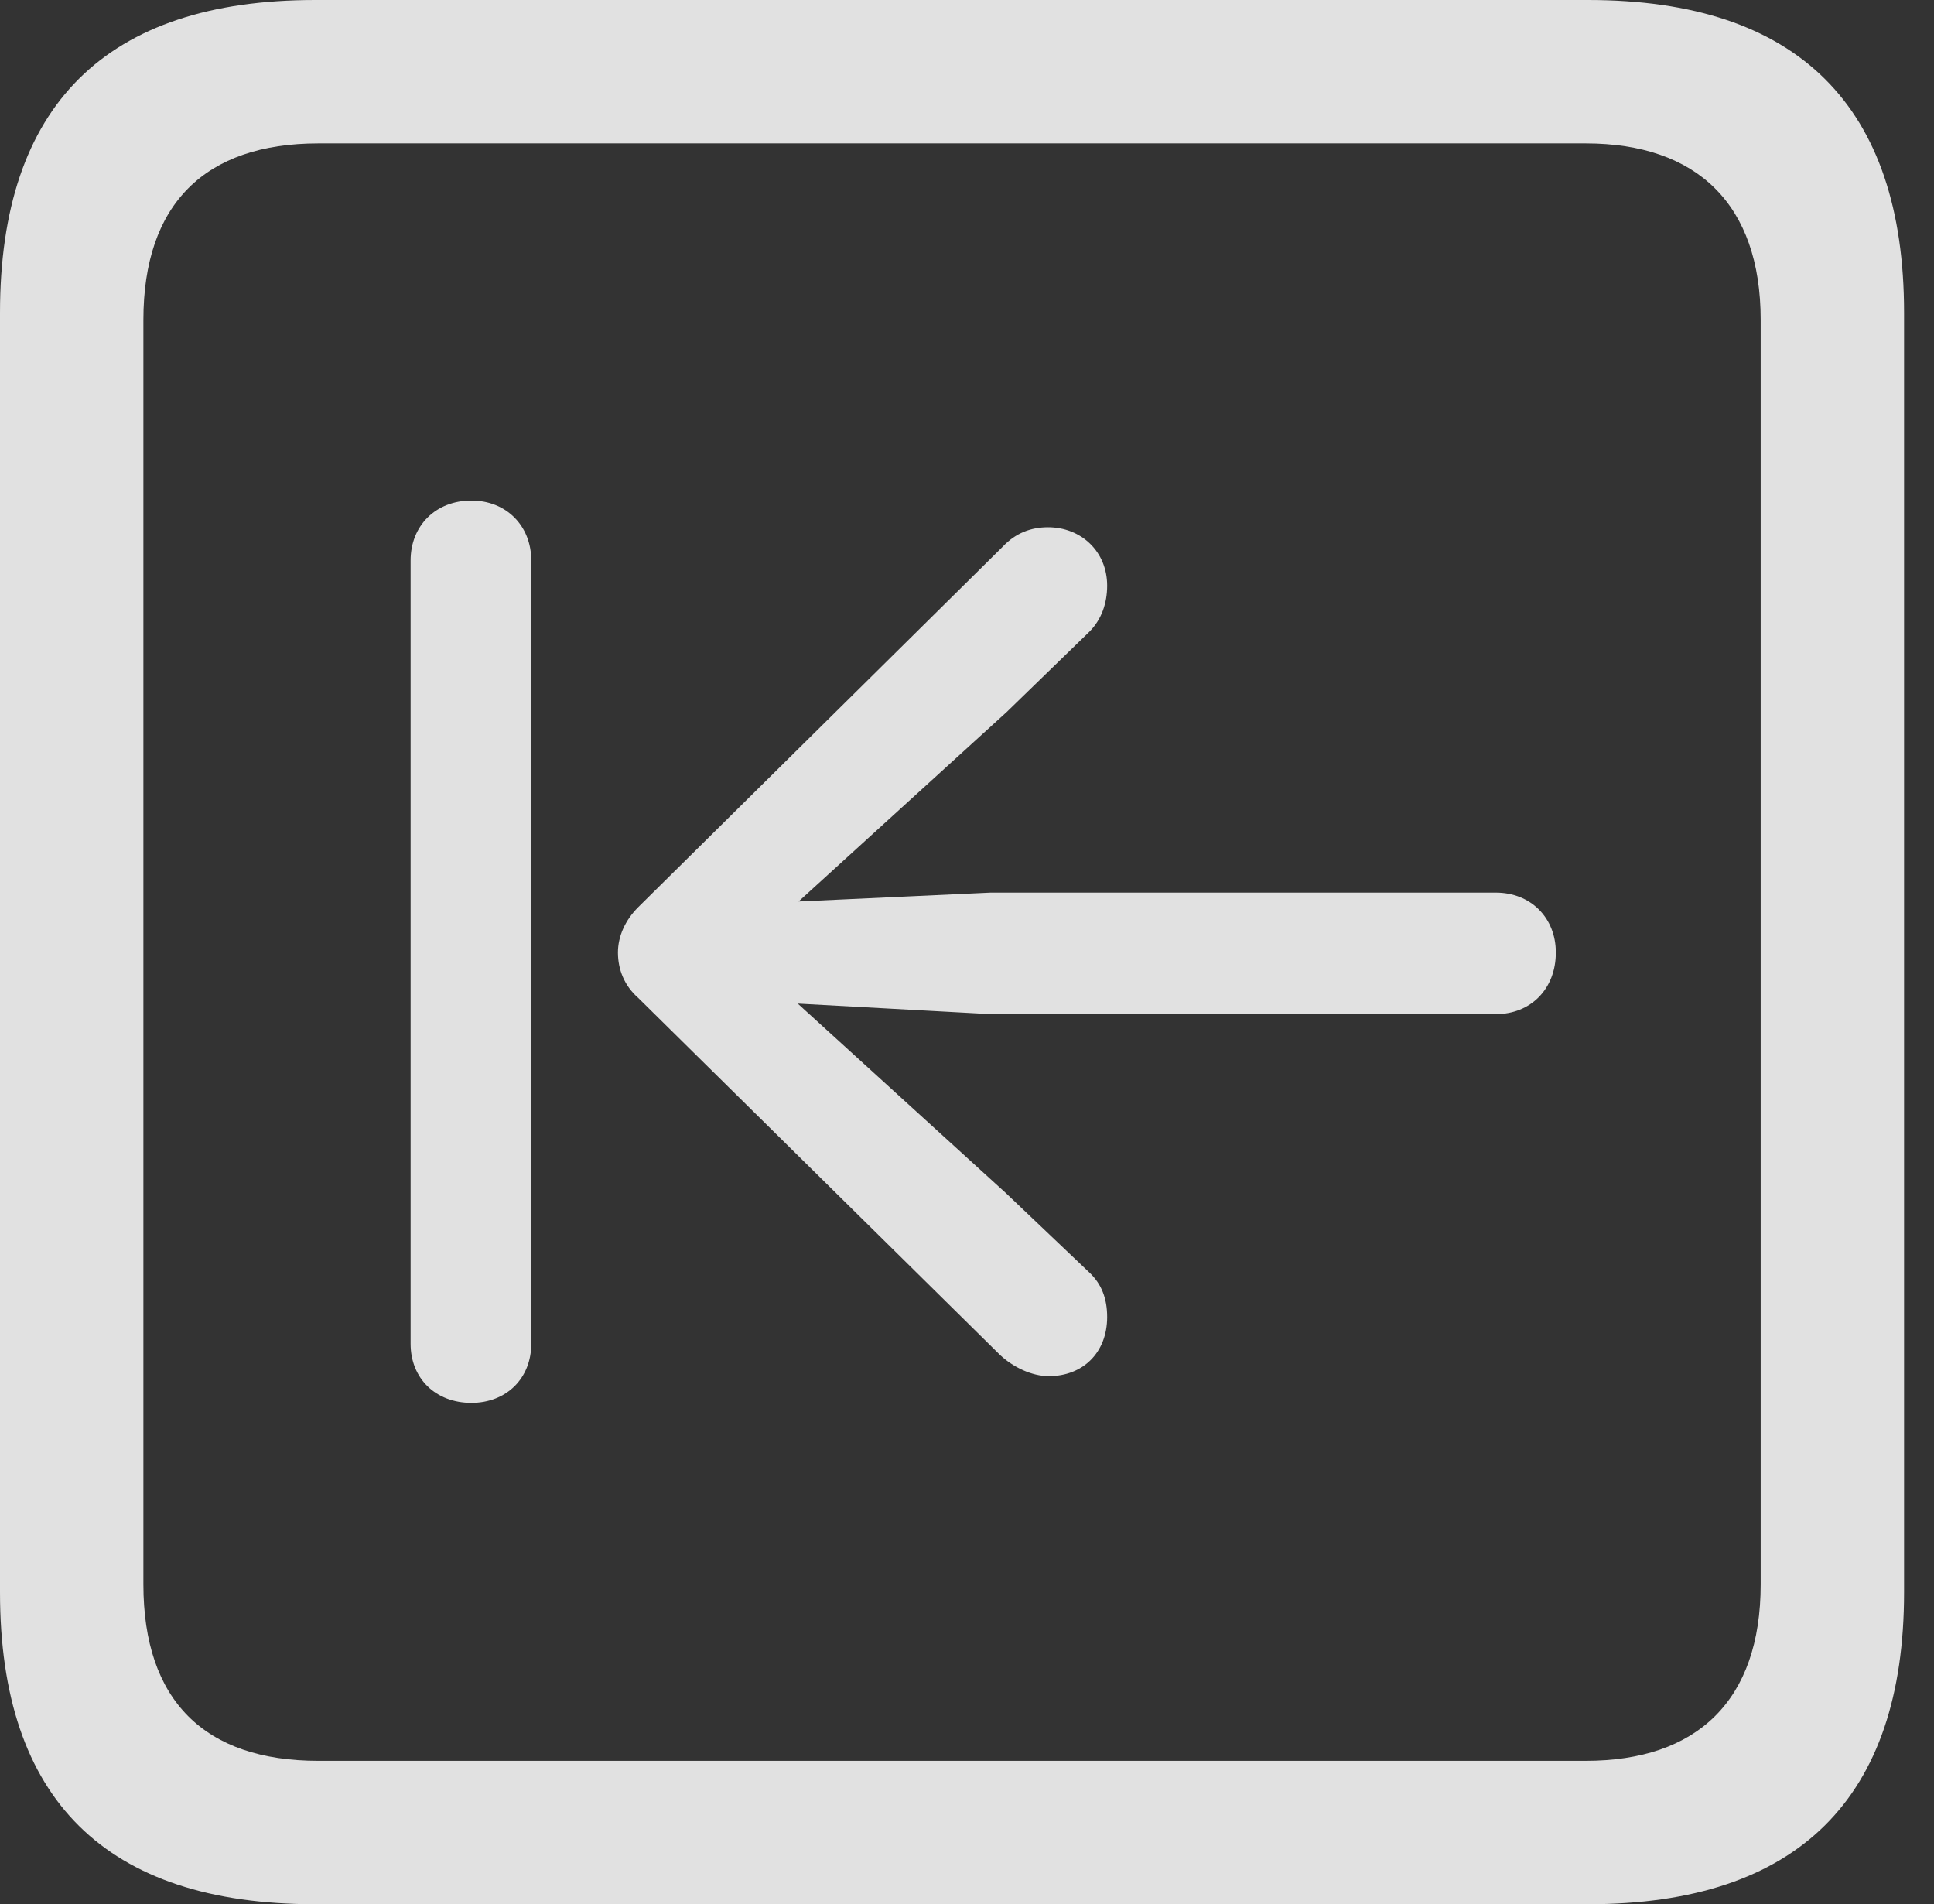 <?xml version="1.0" encoding="UTF-8"?>
<!--Generator: Apple Native CoreSVG 326-->
<!DOCTYPE svg
PUBLIC "-//W3C//DTD SVG 1.1//EN"
       "http://www.w3.org/Graphics/SVG/1.1/DTD/svg11.dtd">
<svg version="1.1" xmlns="http://www.w3.org/2000/svg" xmlns:xlink="http://www.w3.org/1999/xlink" viewBox="0 0 23.32 22.959">
 <rect x="0" y="0" width="23.32" height="22.959" fill="#333333" stroke="none"/>
 <g>
  <rect height="22.959" opacity="0" width="23.32" x="0" y="0"/>
  <path d="M3.799 22.959L19.15 22.959C21.68 22.959 22.959 21.68 22.959 19.199L22.959 3.77C22.959 1.279 21.68 0 19.15 0L3.799 0C1.279 0 0 1.27 0 3.77L0 19.199C0 21.699 1.279 22.959 3.799 22.959ZM3.838 21.23C2.471 21.23 1.729 20.508 1.729 19.102L1.729 3.857C1.729 2.461 2.471 1.729 3.838 1.729L19.121 1.729C20.459 1.729 21.23 2.461 21.23 3.857L21.23 19.102C21.23 20.508 20.459 21.23 19.121 21.23Z" fill="white" fill-opacity="0.85"/>
  <path d="M5.684 16.914C6.104 16.914 6.406 16.621 6.406 16.201L6.406 6.758C6.406 6.338 6.104 6.035 5.684 6.035C5.254 6.035 4.951 6.338 4.951 6.758L4.951 16.201C4.951 16.621 5.254 16.914 5.684 16.914ZM18.76 11.484C18.76 11.065 18.457 10.762 18.037 10.762L11.943 10.762L9.629 10.869L12.139 8.584L13.135 7.617C13.281 7.471 13.35 7.275 13.35 7.061C13.35 6.65 13.037 6.357 12.637 6.357C12.432 6.357 12.246 6.426 12.09 6.592L7.695 10.938C7.539 11.094 7.451 11.289 7.451 11.484C7.451 11.69 7.529 11.885 7.695 12.031L12.06 16.338C12.217 16.484 12.441 16.592 12.646 16.592C13.057 16.592 13.35 16.309 13.35 15.879C13.35 15.654 13.281 15.479 13.135 15.342L12.129 14.385L9.619 12.1L11.943 12.227L18.037 12.227C18.457 12.227 18.76 11.924 18.76 11.484Z" fill="white" fill-opacity="0.85"/>
 </g>
</svg>
